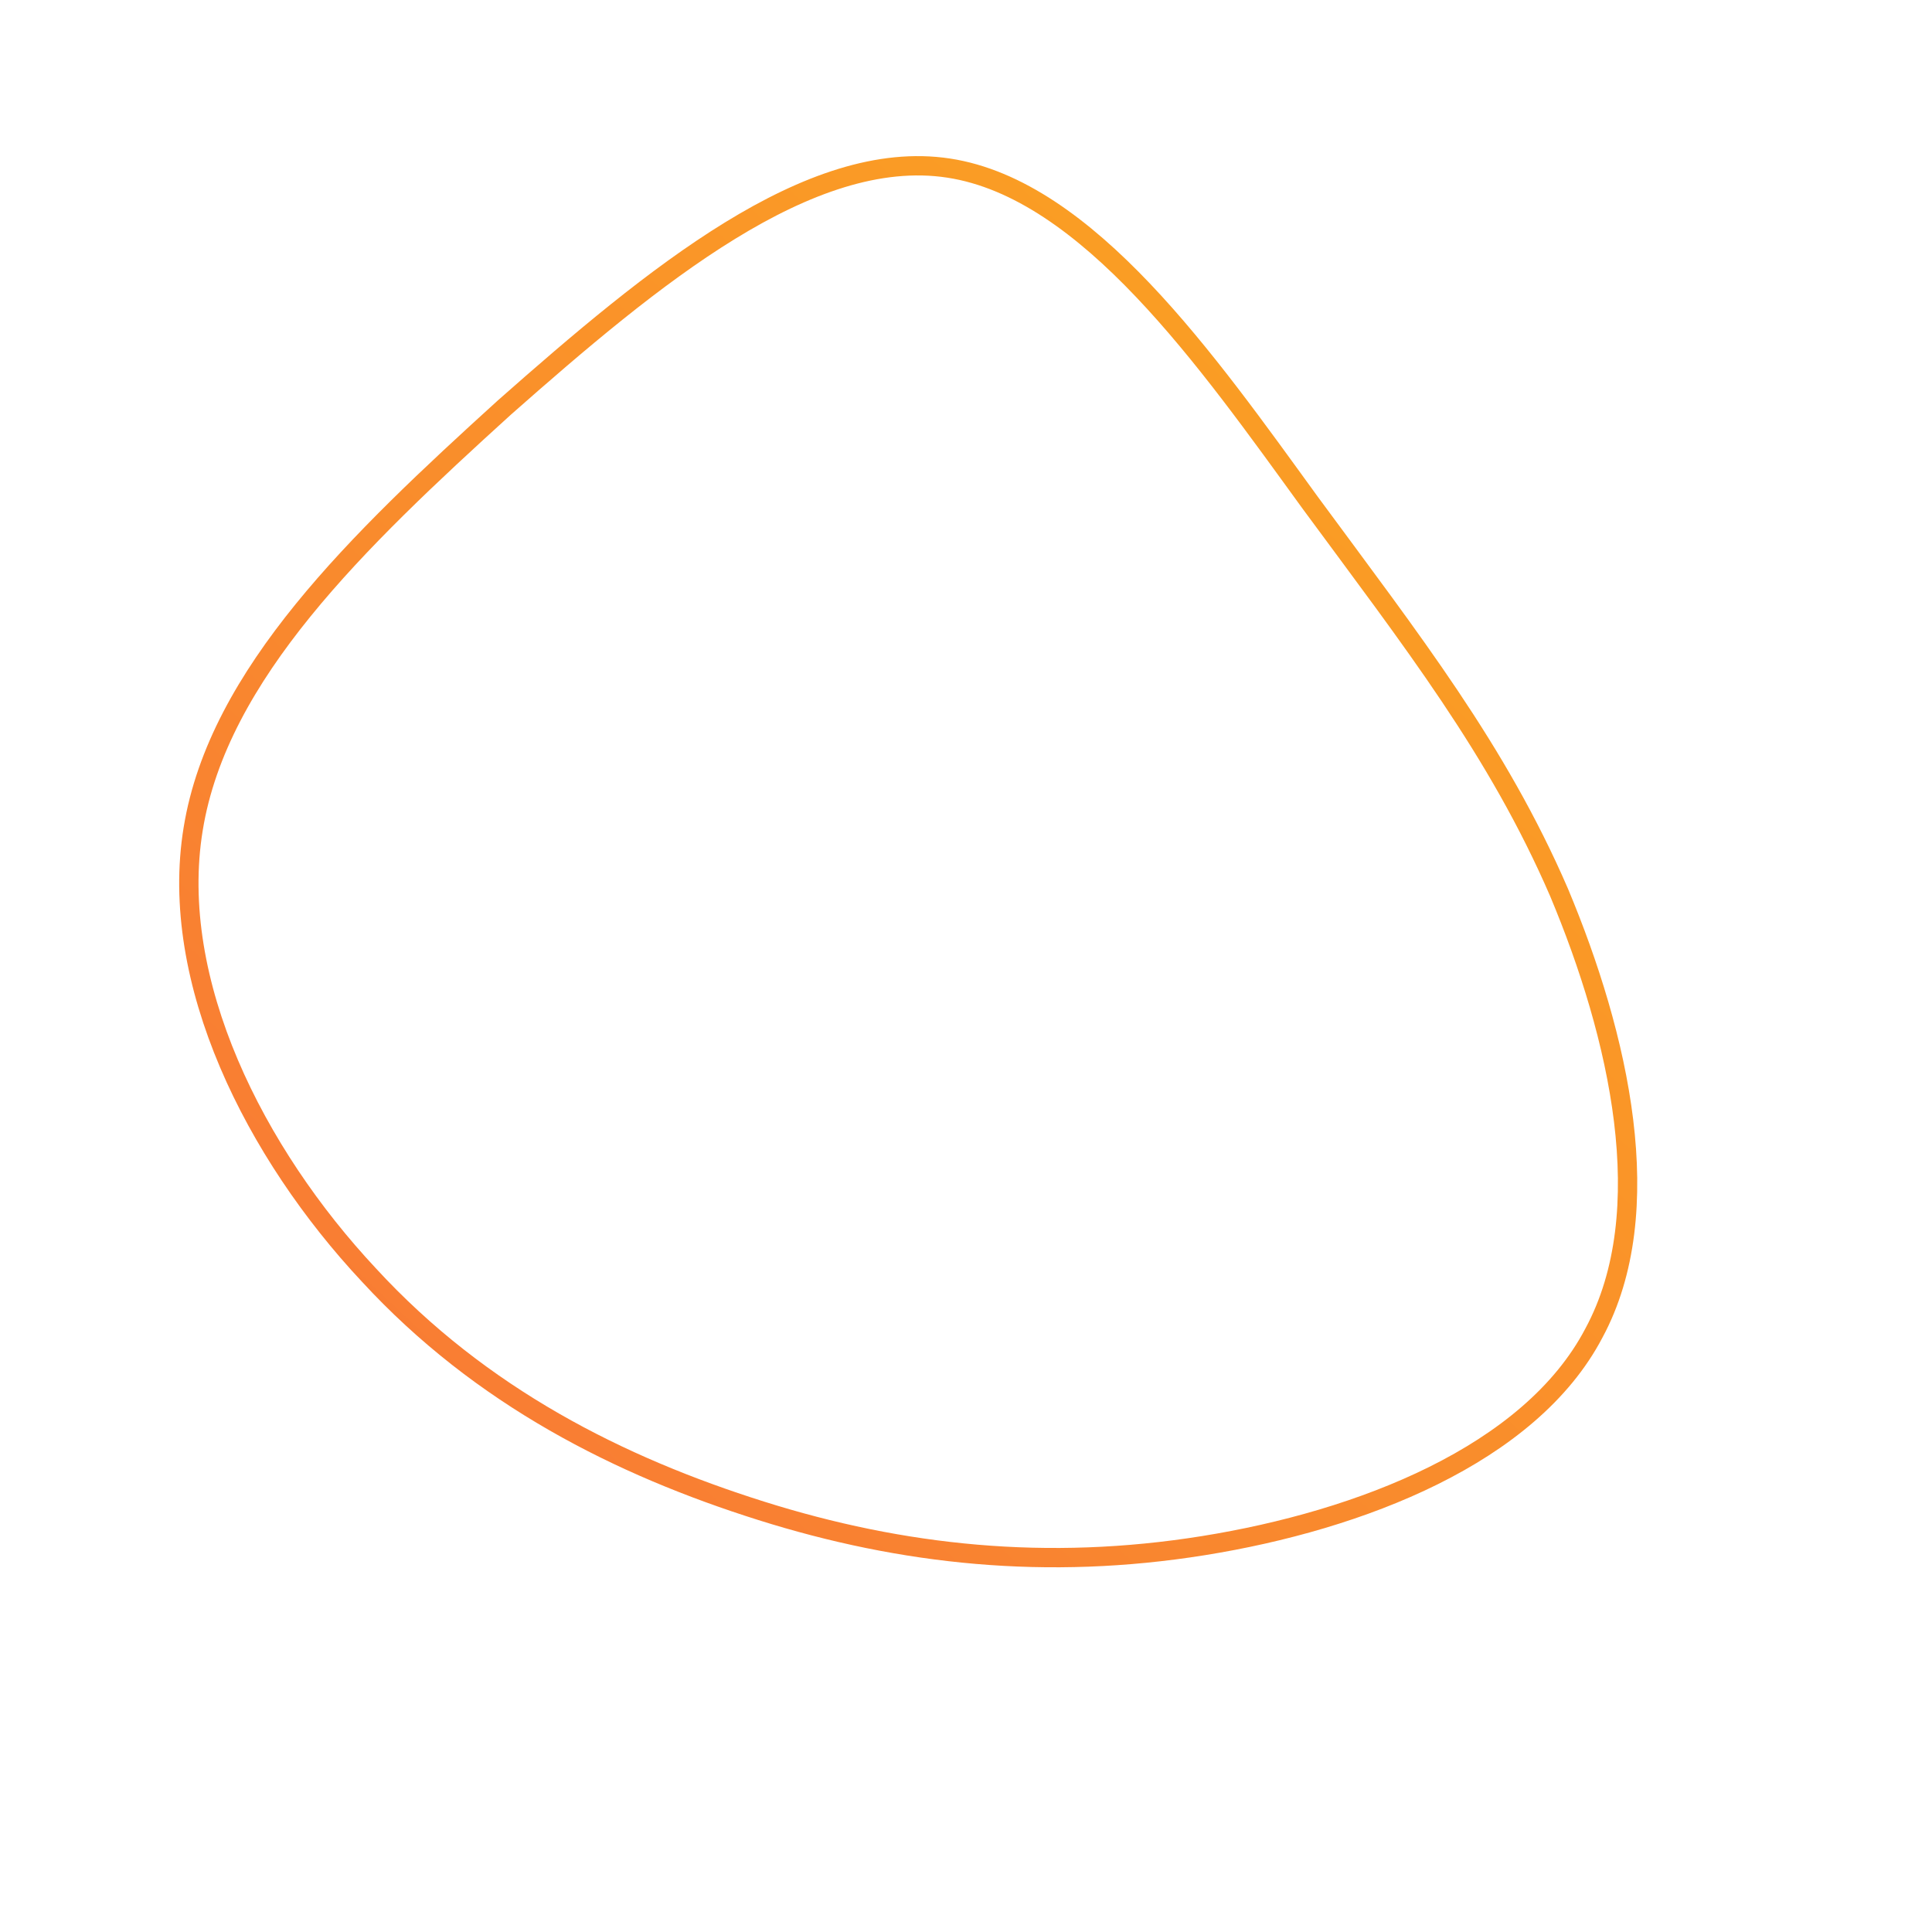 <!--?xml version="1.0" standalone="no"?-->
              <svg id="sw-js-blob-svg" viewBox="0 0 100 100" xmlns="http://www.w3.org/2000/svg" version="1.1">
                    <defs> 
                        <linearGradient id="sw-gradient" x1="0" x2="1" y1="1" y2="0">
                            <stop id="stop1" stop-color="rgba(248, 117, 55, 1)" offset="0%"></stop>
                            <stop id="stop2" stop-color="rgba(251, 168, 31, 1)" offset="100%"></stop>
                        </linearGradient>
                    </defs>
                <path fill="none" d="M17.8,-24C23.1,-16.8,27.5,-11.2,30.7,-3.8C33.8,3.6,35.9,12.7,32.5,19C29.2,25.3,20.4,28.7,12.3,30C4.2,31.3,-3.3,30.5,-10.6,28.2C-17.9,25.9,-25.1,22.3,-30.9,16C-36.8,9.7,-41.3,0.8,-40,-7.1C-38.7,-15.1,-31.5,-22,-23.9,-28.9C-16.2,-35.7,-8.1,-42.4,-0.9,-41.3C6.3,-40.2,12.5,-31.3,17.8,-24Z" width="100%" height="100%" transform="translate(50 50)" stroke-width="1" style="transition: all 0.3s ease 0s;" stroke="url(#sw-gradient)"></path>
              </svg>